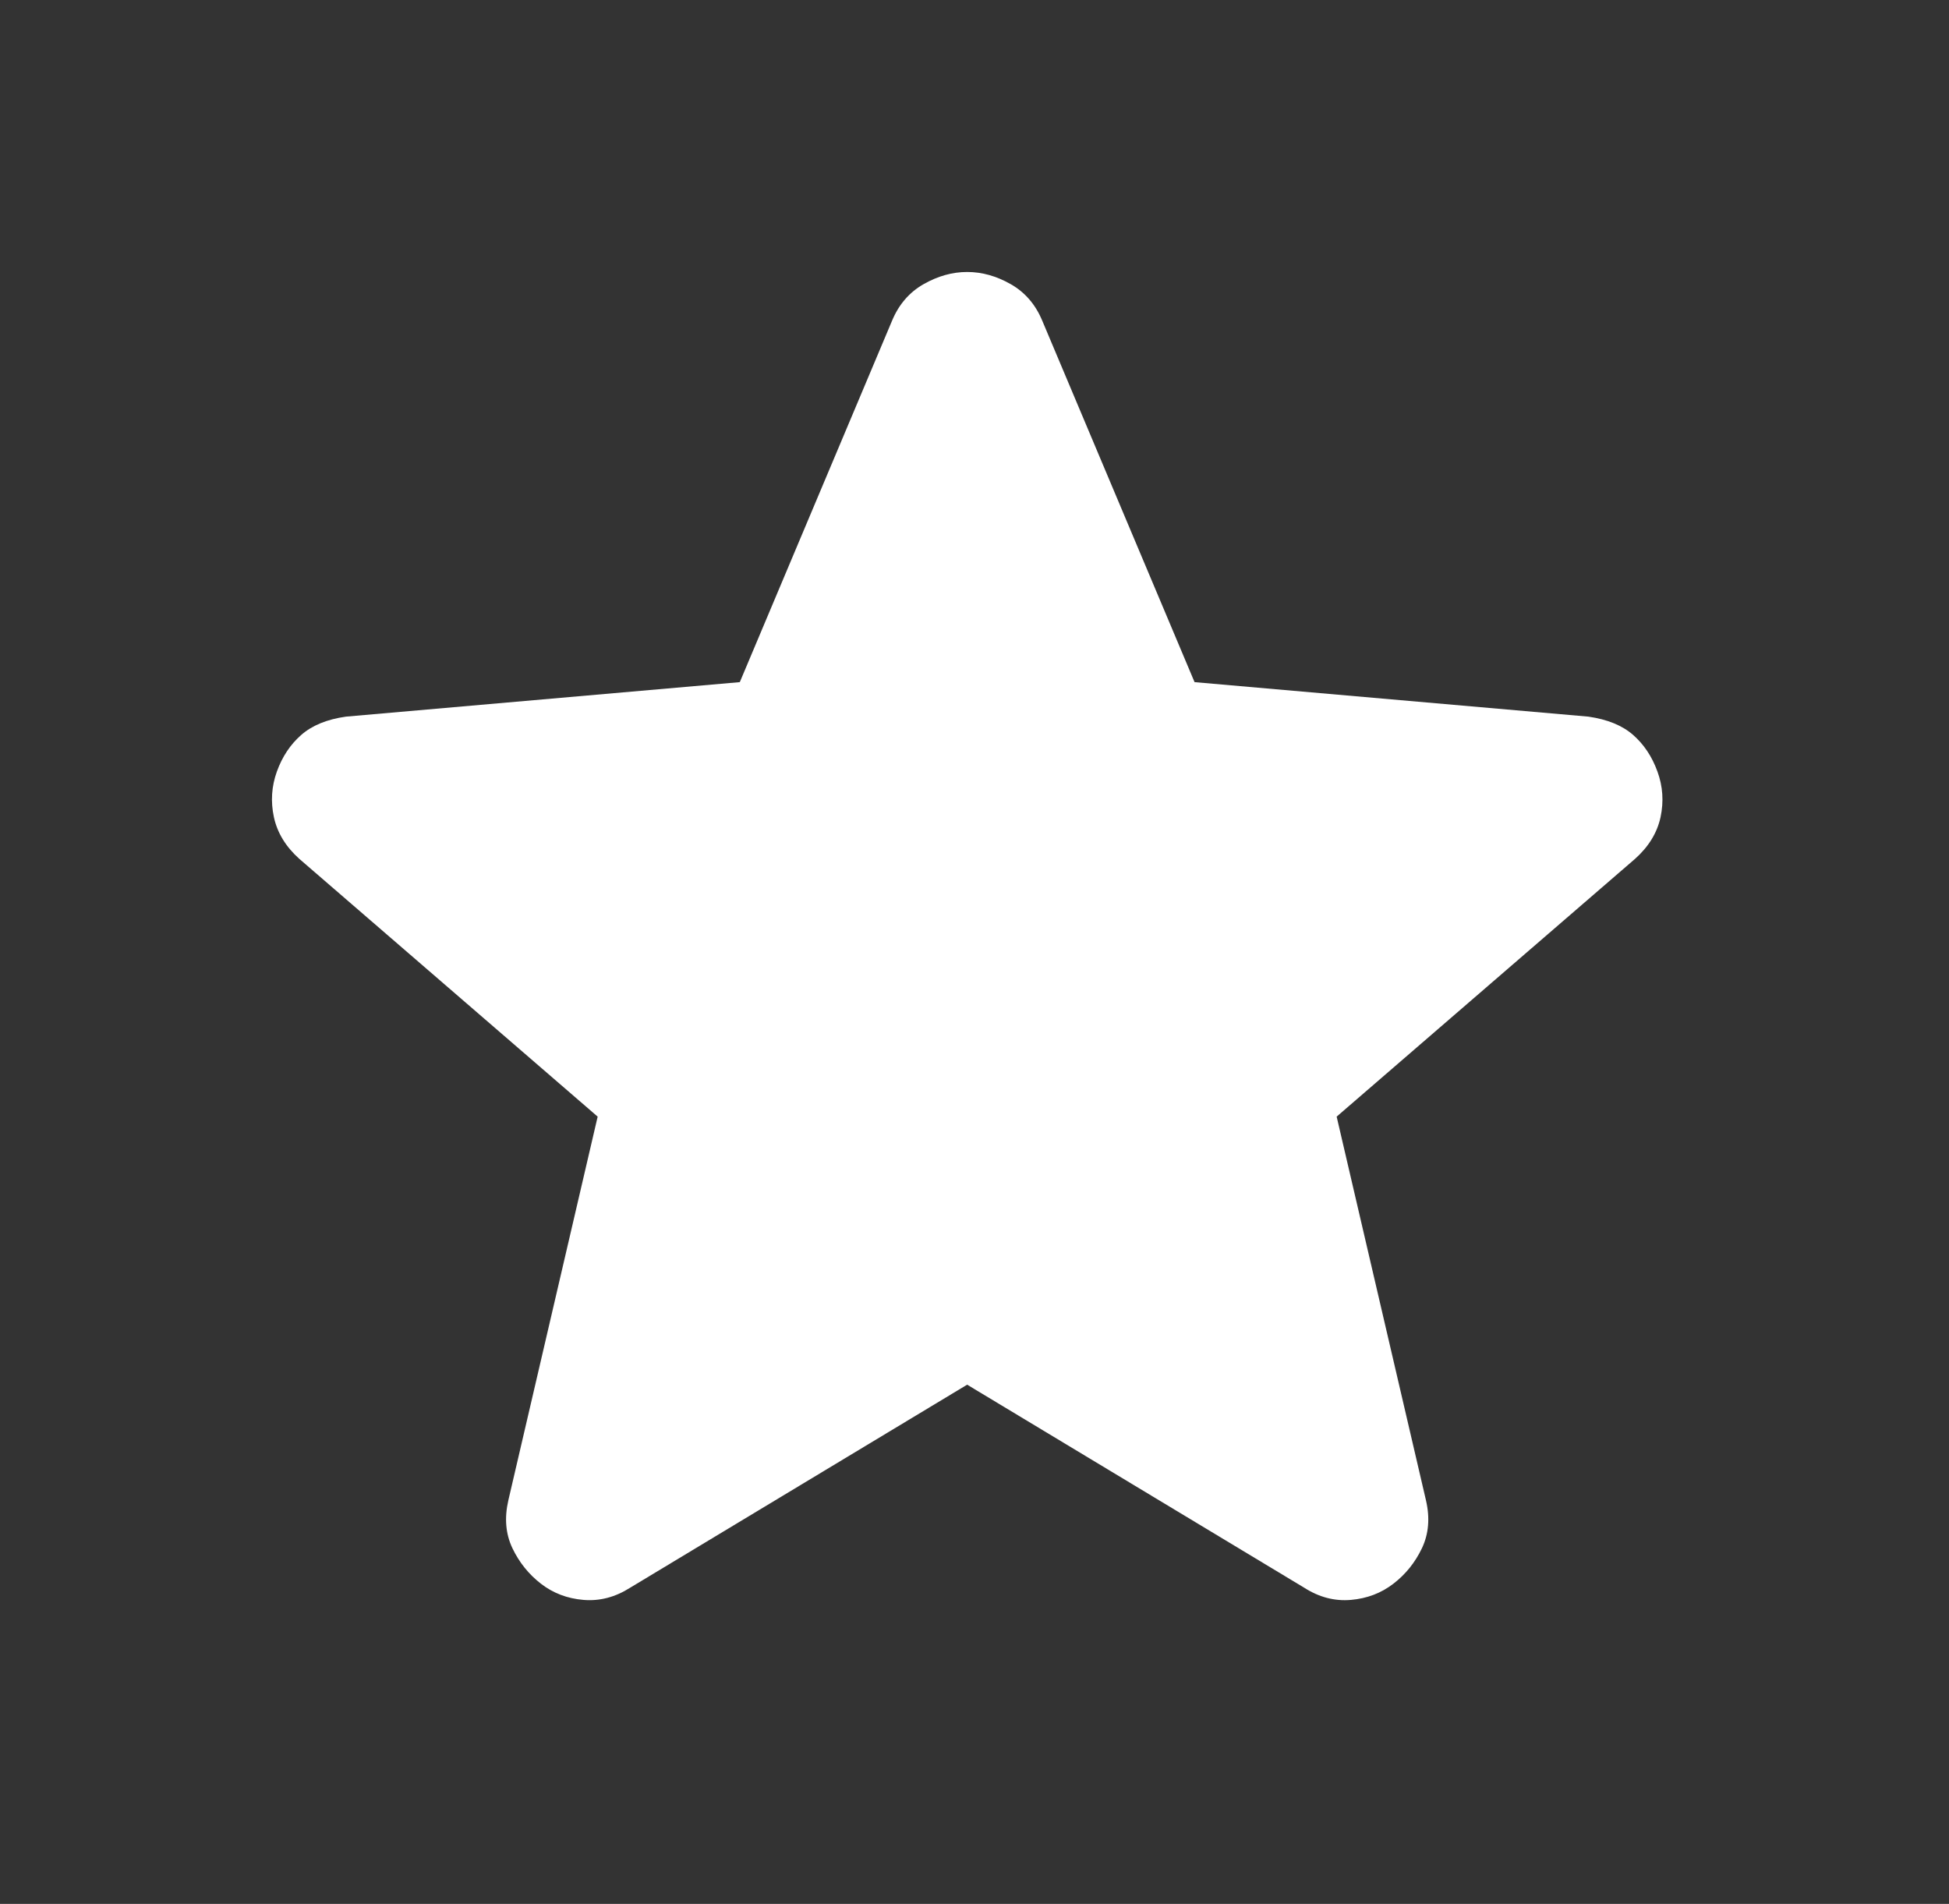 <svg width="43" height="42" viewBox="0 0 43 42" fill="none" xmlns="http://www.w3.org/2000/svg">
<rect x="0" y="0" width="43" height="42" fill="#333333" stroke="none"/>
<path d="M21.338 30.546L13.903 35.025C13.574 35.234 13.231 35.324 12.873 35.294C12.514 35.264 12.201 35.144 11.932 34.935C11.663 34.726 11.454 34.465 11.305 34.153C11.156 33.84 11.126 33.488 11.215 33.099L13.186 24.633L6.602 18.945C6.303 18.676 6.117 18.37 6.043 18.026C5.969 17.682 5.991 17.346 6.109 17.019C6.227 16.692 6.406 16.423 6.647 16.212C6.887 16.002 7.215 15.868 7.632 15.809L16.322 15.048L19.681 7.075C19.83 6.717 20.062 6.448 20.376 6.269C20.69 6.09 21.011 6 21.338 6C21.666 6 21.986 6.09 22.3 6.269C22.614 6.448 22.846 6.717 22.995 7.075L26.355 15.048L35.044 15.809C35.462 15.869 35.791 16.003 36.03 16.212C36.269 16.422 36.448 16.69 36.567 17.019C36.687 17.347 36.709 17.683 36.636 18.027C36.561 18.372 36.374 18.677 36.075 18.945L29.49 24.633L31.461 33.099C31.551 33.487 31.521 33.838 31.372 34.153C31.222 34.467 31.013 34.728 30.744 34.935C30.476 35.143 30.162 35.263 29.804 35.294C29.445 35.325 29.102 35.235 28.774 35.025L21.338 30.546Z" fill="white"/>
</svg>
